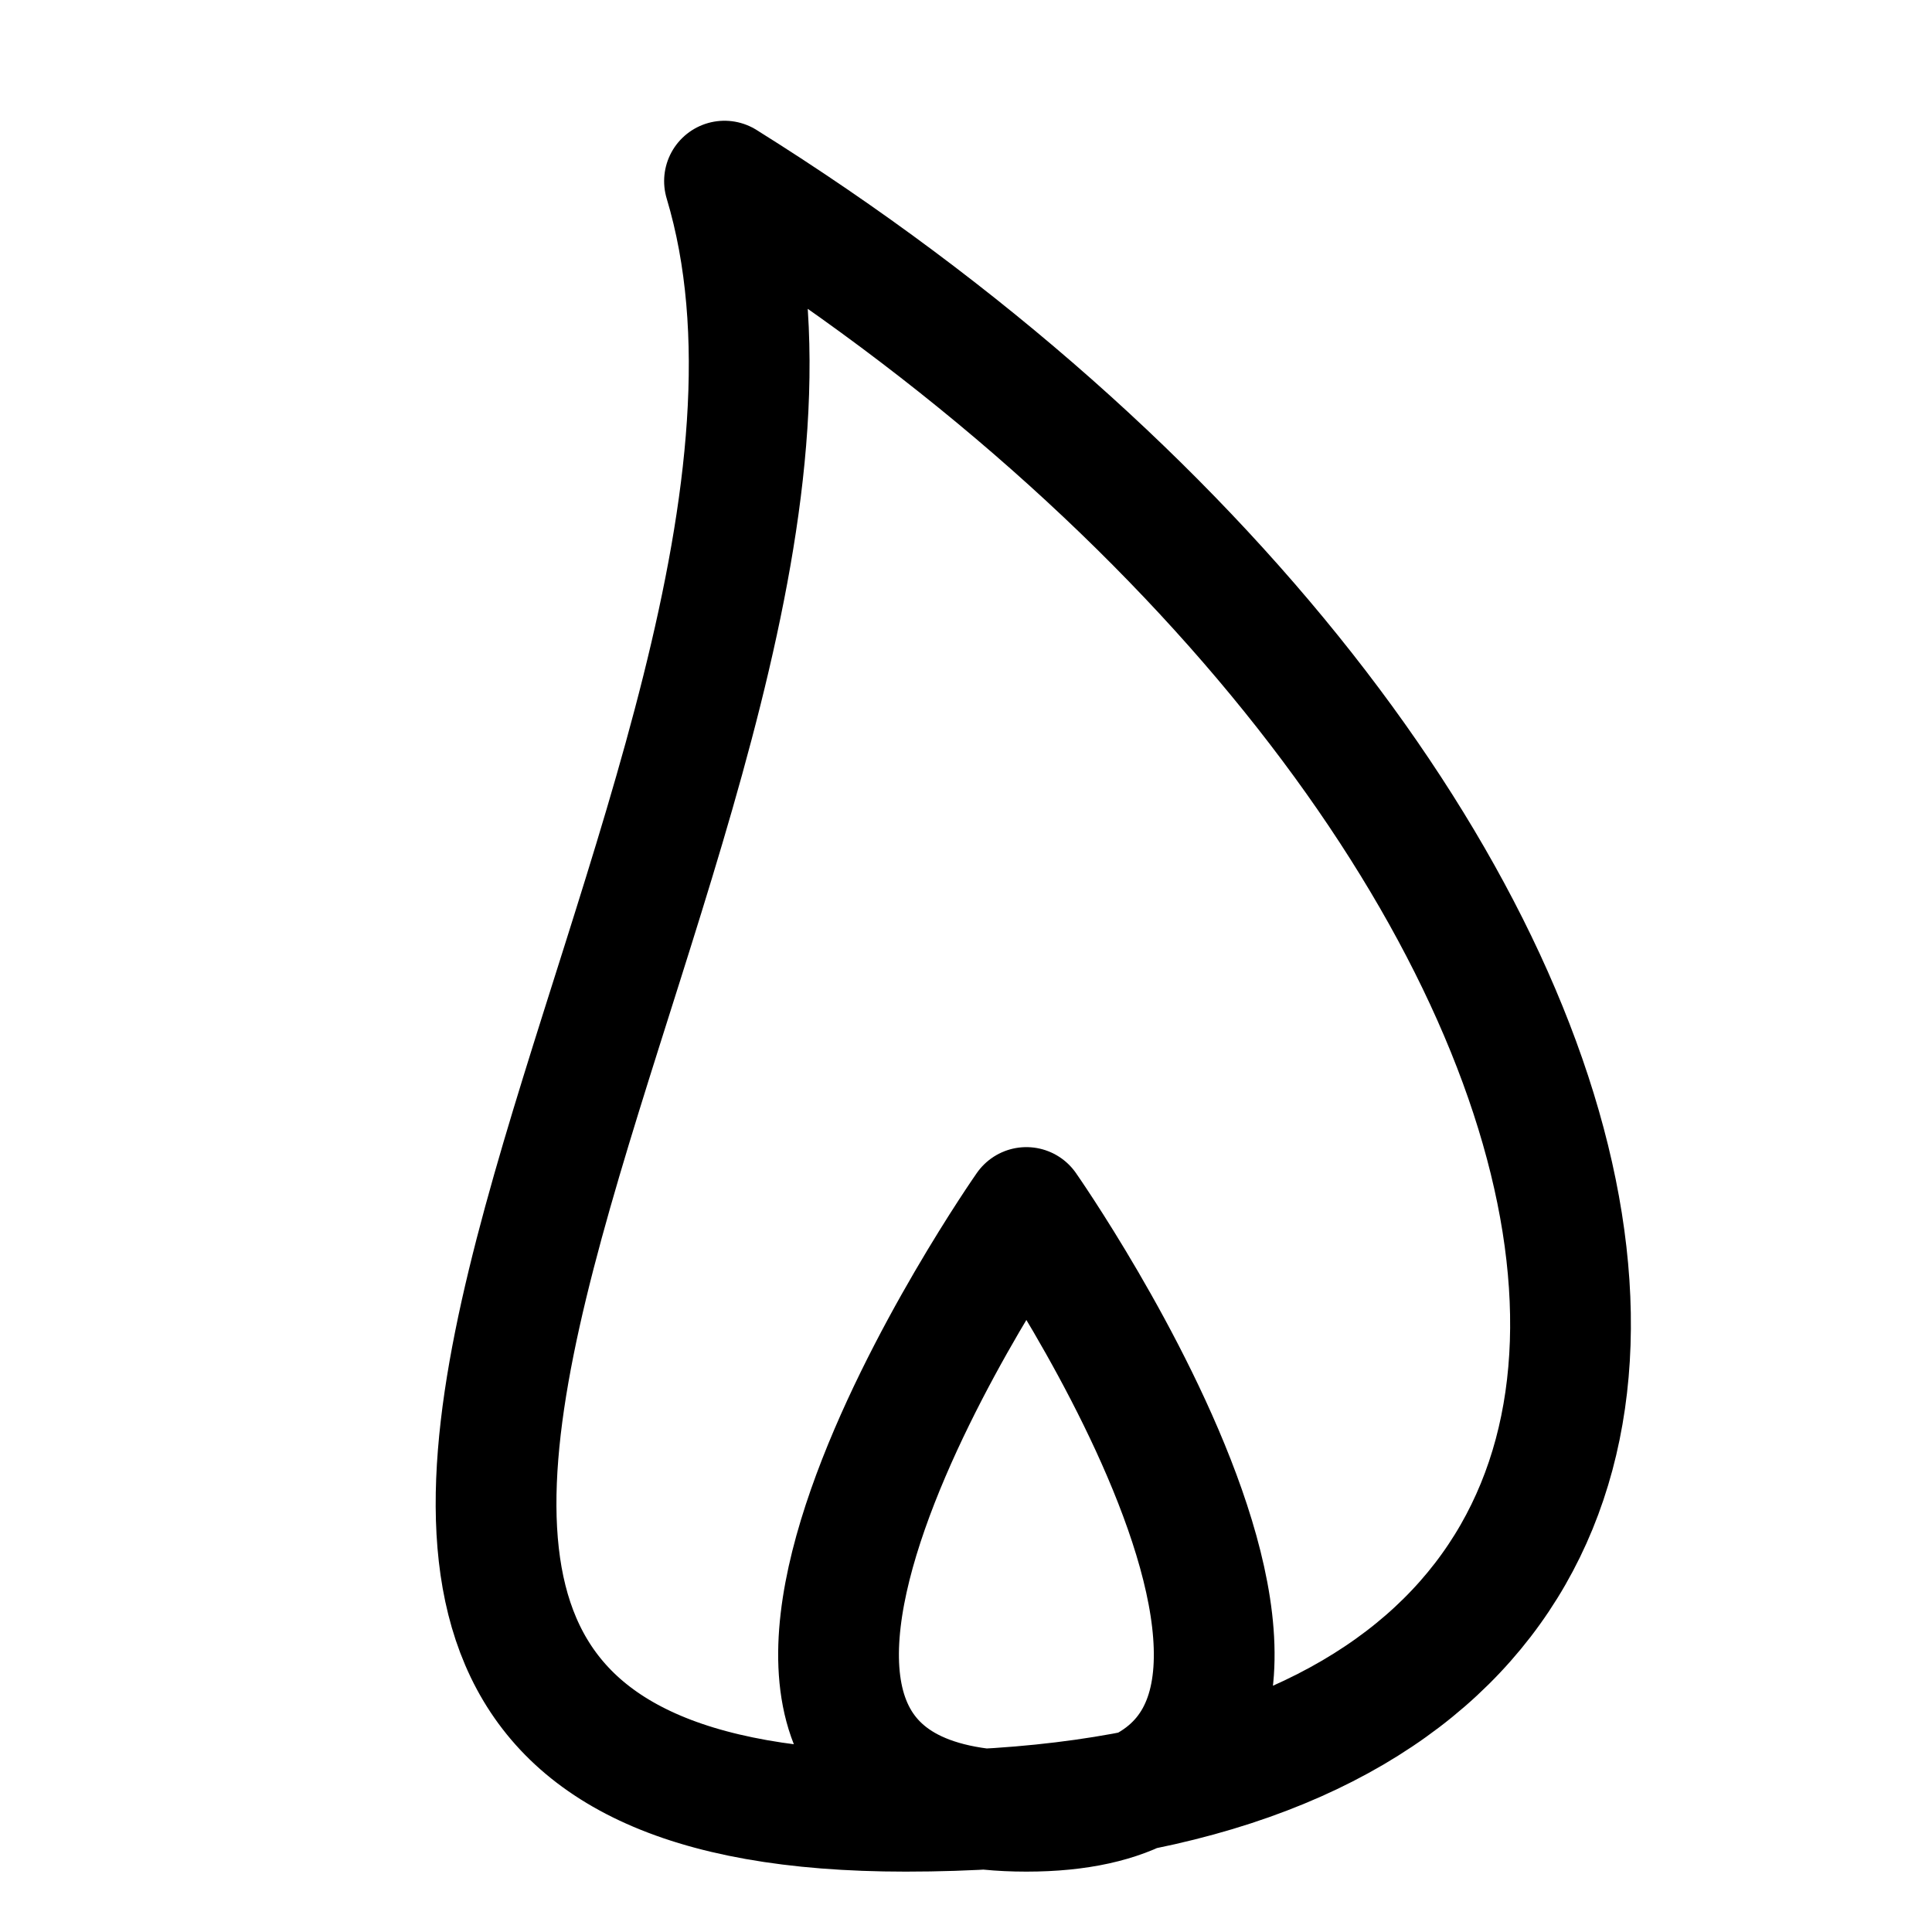 <svg xmlns="http://www.w3.org/2000/svg" xmlns:xlink="http://www.w3.org/1999/xlink" aria-hidden="true" role="img" class="iconify iconify--bytesize" width="1em" height="1em" preserveAspectRatio="xMidYMid meet" viewBox="0 0 32 32" data-icon="bytesize:fire"><g fill="none" stroke="currentColor" stroke-linecap="round" stroke-linejoin="round" stroke-width="2"><path d="M15 30c-15 0 0-17-3-27 16 10 20 27 3 27zm2 0c-7 0 0-10 0-10s7 10 0 10z"></path></g></svg>